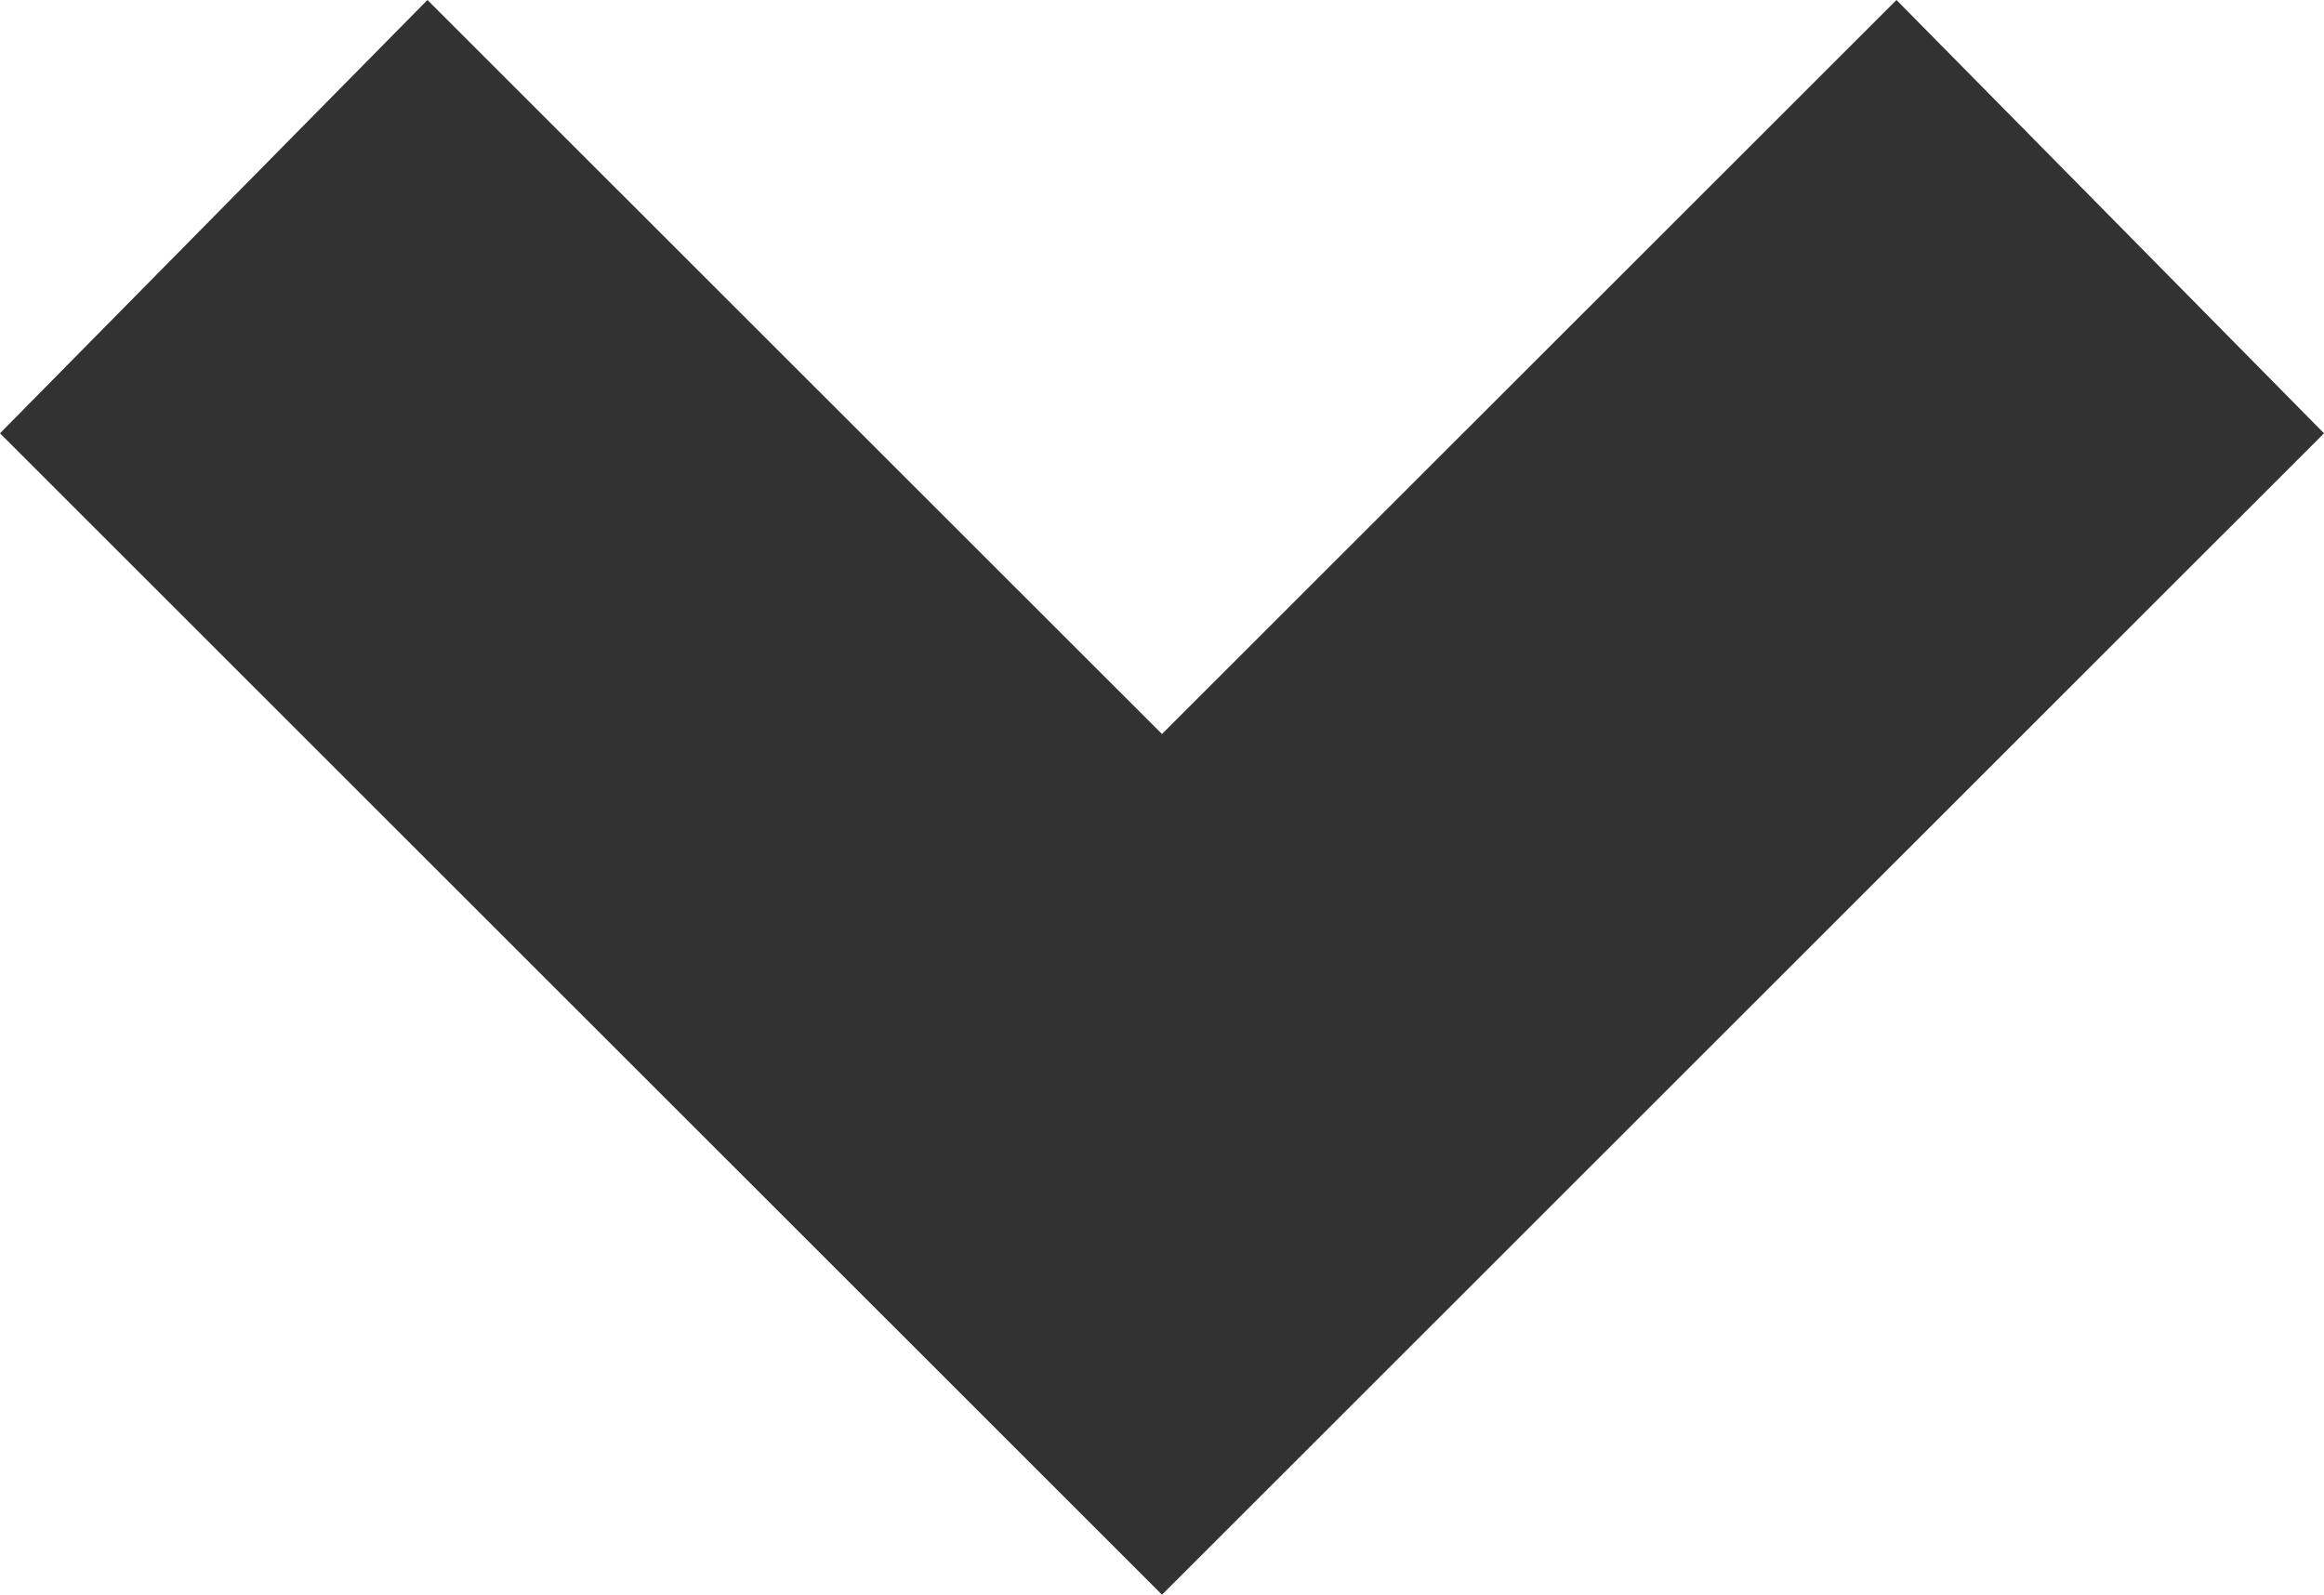 <svg xmlns="http://www.w3.org/2000/svg" width="51" height="35" viewBox="0 0 51 35">
  <defs>
    <style>
      .cls-1 {
        fill: #323232;
        fill-rule: evenodd;
      }
    </style>
  </defs>
  <path id="Shape.svg" class="cls-1" d="M676,2593.51L701.5,2619l25.5-25.49-9.382-9.51L701.5,2600.11,685.38,2584Z" transform="translate(-676 -2584)"/>
</svg>
